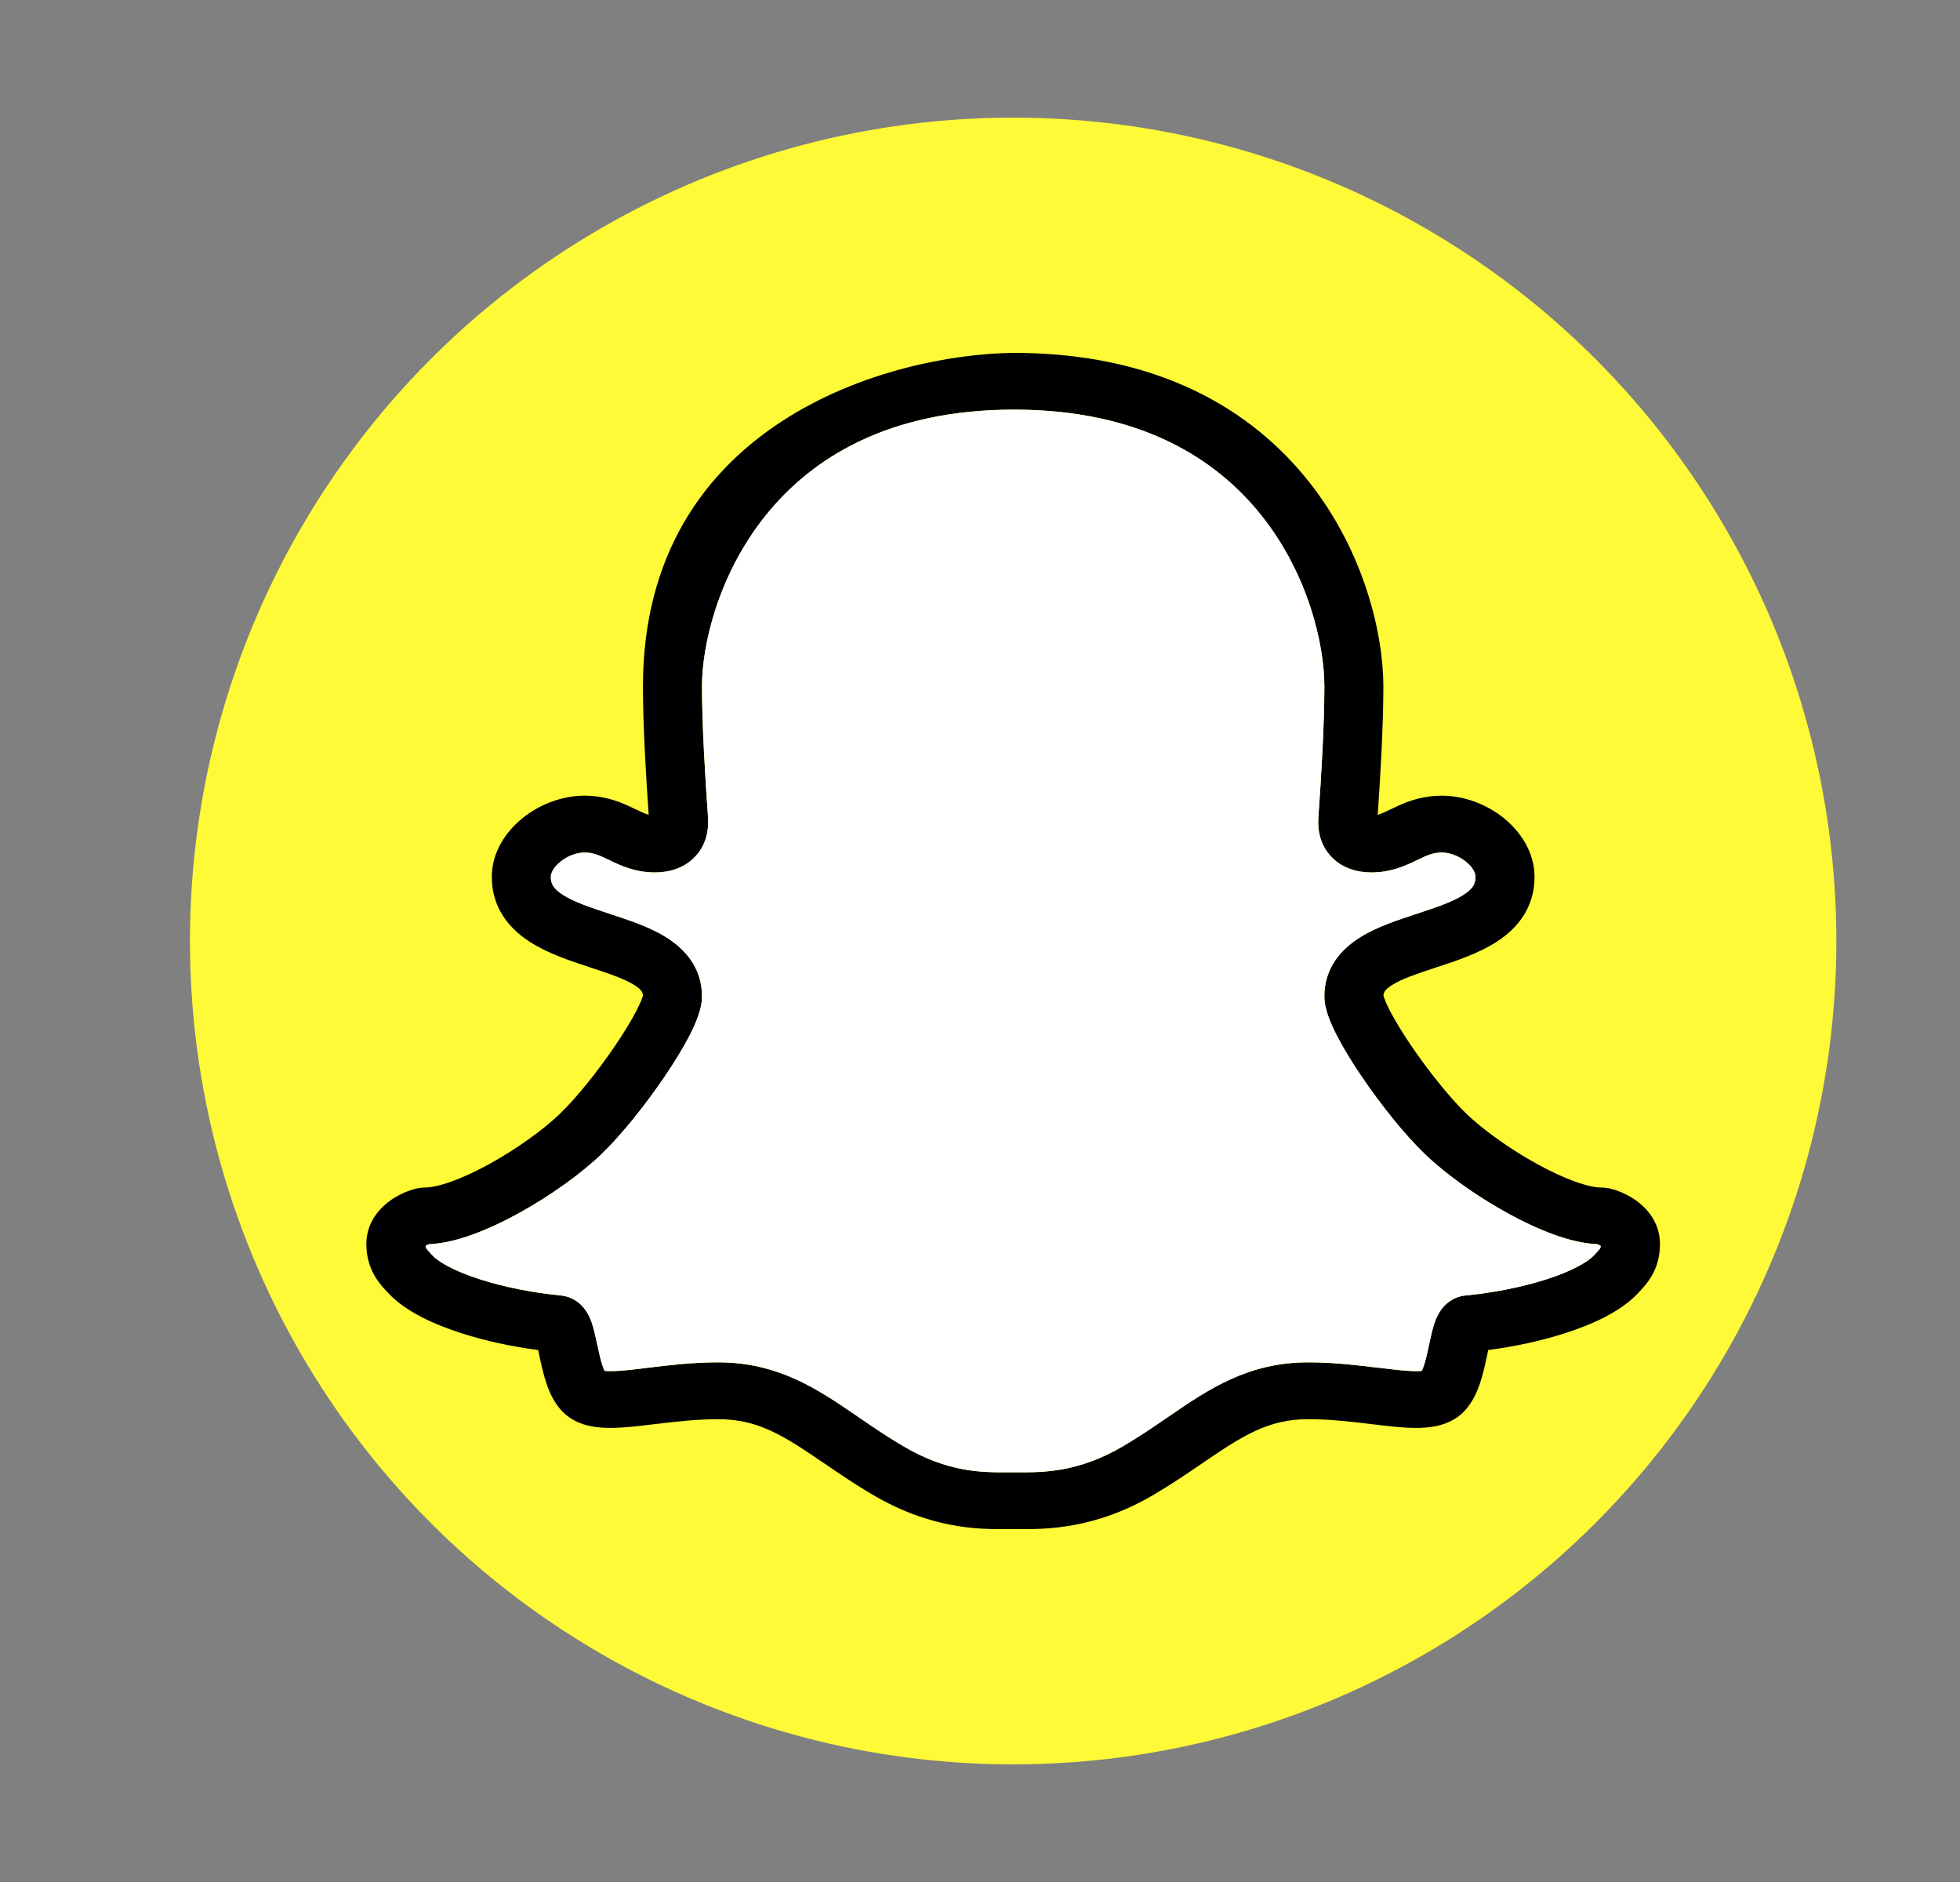 <svg width="25" height="24" viewBox="0 0 25 24" fill="none" xmlns="http://www.w3.org/2000/svg">
    <rect x="0" y="0" width="25" height="24" fill="#808080" stroke="none"/>
    <circle cx="12.923" cy="12" r="10.5" fill="#FFFA37"/>
    <path fill-rule="evenodd" clip-rule="evenodd"
          d="M16.692 6.139C15.968 5.227 14.774 4.5 12.932 4.5C11.355 4.516 8.201 5.388 8.201 8.755C8.201 9.247 8.24 9.906 8.274 10.391C8.234 10.379 8.185 10.357 8.107 10.32L8.096 10.315C7.958 10.248 7.748 10.147 7.456 10.147C7.161 10.147 6.875 10.263 6.664 10.434C6.453 10.605 6.273 10.866 6.273 11.183C6.273 11.579 6.496 11.842 6.757 12.01C6.988 12.16 7.28 12.255 7.511 12.331L7.534 12.339C7.781 12.42 7.962 12.482 8.087 12.559C8.184 12.62 8.199 12.658 8.201 12.695C8.2 12.7 8.197 12.711 8.19 12.729C8.177 12.767 8.155 12.817 8.122 12.881C8.058 13.007 7.963 13.162 7.851 13.328C7.625 13.662 7.349 14.005 7.142 14.203C6.939 14.399 6.605 14.642 6.256 14.836C6.083 14.932 5.914 15.011 5.762 15.066C5.606 15.123 5.491 15.144 5.42 15.144C5.364 15.144 5.316 15.155 5.295 15.161C5.265 15.168 5.234 15.178 5.204 15.19C5.143 15.212 5.071 15.246 5 15.294C4.864 15.386 4.673 15.571 4.673 15.863C4.673 16.015 4.709 16.144 4.771 16.256C4.825 16.354 4.894 16.428 4.935 16.471L4.94 16.477L4.952 16.489C5.172 16.726 5.536 16.89 5.89 17.003C6.193 17.101 6.533 17.173 6.864 17.216C6.869 17.238 6.874 17.261 6.879 17.286L6.881 17.294C6.902 17.392 6.929 17.523 6.97 17.642C7.008 17.756 7.078 17.923 7.22 18.043C7.401 18.195 7.638 18.21 7.793 18.209C7.959 18.209 8.152 18.185 8.336 18.163L8.352 18.161C8.611 18.13 8.881 18.098 9.162 18.098C9.673 18.098 10.001 18.311 10.515 18.663L10.519 18.665C10.697 18.787 10.897 18.923 11.123 19.057C11.883 19.506 12.499 19.502 12.849 19.5C12.872 19.5 12.894 19.499 12.915 19.499C12.935 19.499 12.957 19.5 12.98 19.5C13.331 19.502 13.964 19.506 14.723 19.057C14.95 18.923 15.15 18.787 15.328 18.665L15.331 18.663C15.846 18.311 16.174 18.098 16.685 18.098C16.965 18.098 17.236 18.13 17.495 18.161L17.51 18.163C17.694 18.185 17.888 18.209 18.054 18.209C18.209 18.21 18.445 18.195 18.627 18.043C18.769 17.923 18.838 17.756 18.877 17.642C18.917 17.523 18.945 17.392 18.966 17.294L18.968 17.286C18.973 17.261 18.978 17.238 18.982 17.216C19.314 17.173 19.653 17.101 19.957 17.003C20.311 16.89 20.675 16.726 20.895 16.489L20.906 16.477L20.912 16.471C20.952 16.428 21.022 16.354 21.076 16.256C21.138 16.144 21.173 16.015 21.173 15.863C21.173 15.571 20.983 15.386 20.847 15.294C20.775 15.246 20.703 15.212 20.643 15.19C20.613 15.178 20.582 15.168 20.552 15.161C20.531 15.155 20.482 15.144 20.426 15.144C20.355 15.144 20.241 15.123 20.085 15.066C19.933 15.011 19.764 14.932 19.591 14.836C19.242 14.642 18.908 14.399 18.704 14.203C18.498 14.005 18.222 13.662 17.995 13.328C17.883 13.162 17.789 13.007 17.724 12.881C17.692 12.817 17.67 12.767 17.656 12.729C17.65 12.711 17.647 12.7 17.646 12.695C17.648 12.658 17.662 12.62 17.76 12.559C17.884 12.482 18.066 12.42 18.313 12.339L18.336 12.331C18.567 12.255 18.859 12.16 19.09 12.01C19.351 11.842 19.573 11.579 19.573 11.183C19.573 10.866 19.393 10.605 19.183 10.434C18.971 10.263 18.686 10.147 18.391 10.147C18.099 10.147 17.889 10.248 17.751 10.315L17.74 10.32C17.662 10.357 17.613 10.379 17.573 10.391C17.607 9.906 17.645 9.247 17.645 8.755C17.645 8.088 17.403 7.034 16.692 6.139ZM9.761 6.58C9.16 7.332 8.954 8.225 8.954 8.755C8.954 9.247 8.996 9.931 9.031 10.421C9.043 10.584 9.009 10.774 8.867 10.924C8.723 11.077 8.527 11.126 8.353 11.126C8.1 11.126 7.908 11.034 7.785 10.975L7.771 10.968C7.634 10.902 7.562 10.872 7.456 10.872C7.359 10.872 7.242 10.913 7.148 10.989C7.054 11.065 7.026 11.14 7.026 11.183C7.026 11.27 7.058 11.332 7.177 11.409C7.317 11.499 7.516 11.567 7.777 11.653L7.799 11.661C8.016 11.732 8.285 11.819 8.497 11.951C8.734 12.1 8.954 12.338 8.954 12.705C8.954 12.801 8.928 12.894 8.903 12.964C8.875 13.04 8.839 13.121 8.798 13.201C8.716 13.361 8.604 13.543 8.482 13.723C8.239 14.082 7.931 14.469 7.675 14.715C7.416 14.965 7.026 15.245 6.632 15.463C6.434 15.573 6.226 15.672 6.027 15.744C5.848 15.809 5.655 15.859 5.47 15.867C5.465 15.869 5.46 15.871 5.455 15.874C5.446 15.878 5.438 15.883 5.432 15.888L5.428 15.89C5.429 15.895 5.429 15.899 5.43 15.902C5.432 15.907 5.433 15.911 5.436 15.916C5.443 15.929 5.454 15.943 5.501 15.993L5.513 16.006C5.596 16.096 5.801 16.212 6.127 16.316C6.437 16.415 6.804 16.487 7.15 16.52C7.323 16.536 7.423 16.644 7.465 16.703C7.509 16.763 7.534 16.826 7.548 16.868C7.576 16.95 7.598 17.05 7.614 17.129L7.617 17.141C7.64 17.249 7.66 17.341 7.686 17.418C7.695 17.445 7.704 17.466 7.711 17.481C7.727 17.483 7.753 17.485 7.79 17.485C7.949 17.484 8.108 17.461 8.266 17.442C8.518 17.411 8.831 17.373 9.162 17.373C9.929 17.373 10.435 17.719 10.924 18.053L10.951 18.072C11.132 18.196 11.313 18.32 11.518 18.44C12.092 18.779 12.529 18.777 12.849 18.775C12.871 18.775 12.893 18.775 12.915 18.775C12.936 18.775 12.957 18.775 12.98 18.775C13.303 18.777 13.755 18.779 14.329 18.44C14.533 18.32 14.714 18.196 14.895 18.072L14.923 18.053C15.412 17.719 15.918 17.373 16.685 17.373C17.016 17.373 17.328 17.411 17.581 17.442L17.588 17.442C17.792 17.467 17.942 17.485 18.057 17.485C18.094 17.485 18.119 17.483 18.136 17.481C18.143 17.466 18.152 17.445 18.161 17.418C18.187 17.341 18.207 17.249 18.23 17.141L18.232 17.129C18.249 17.05 18.27 16.95 18.299 16.868C18.313 16.826 18.338 16.763 18.381 16.703C18.424 16.644 18.524 16.536 18.697 16.52C19.043 16.487 19.41 16.415 19.72 16.316C20.045 16.212 20.25 16.096 20.334 16.006L20.346 15.993C20.392 15.944 20.404 15.929 20.411 15.916C20.413 15.911 20.415 15.907 20.416 15.902C20.417 15.899 20.418 15.895 20.419 15.89L20.415 15.888C20.408 15.883 20.4 15.878 20.392 15.874C20.386 15.871 20.381 15.869 20.377 15.867C20.192 15.859 19.999 15.809 19.82 15.744C19.62 15.672 19.413 15.573 19.215 15.463C18.821 15.245 18.431 14.965 18.172 14.715C17.916 14.469 17.607 14.082 17.365 13.723C17.242 13.543 17.131 13.361 17.049 13.201C17.008 13.121 16.971 13.04 16.944 12.964C16.919 12.894 16.893 12.801 16.893 12.705C16.893 12.338 17.112 12.1 17.35 11.951C17.562 11.819 17.831 11.732 18.047 11.661L18.07 11.653C18.331 11.567 18.53 11.499 18.67 11.409C18.788 11.332 18.82 11.27 18.82 11.183C18.82 11.14 18.793 11.065 18.698 10.989C18.605 10.913 18.487 10.872 18.391 10.872C18.285 10.872 18.213 10.902 18.076 10.968L18.062 10.975C17.939 11.034 17.747 11.126 17.494 11.126C17.319 11.126 17.123 11.077 16.98 10.924C16.837 10.774 16.804 10.584 16.816 10.421C16.851 9.931 16.893 9.247 16.893 8.755C16.893 8.223 16.69 7.33 16.094 6.579C15.511 5.844 14.538 5.224 12.932 5.224C11.327 5.224 10.348 5.845 9.761 6.58Z"
          fill="black"/>
    <path fill-rule="evenodd" clip-rule="evenodd"
          d="M9.761 6.58C9.16 7.332 8.954 8.225 8.954 8.755C8.954 9.247 8.996 9.931 9.031 10.421C9.042 10.584 9.009 10.774 8.867 10.924C8.723 11.077 8.527 11.126 8.352 11.126C8.1 11.126 7.908 11.034 7.785 10.975L7.771 10.968C7.633 10.902 7.561 10.872 7.455 10.872C7.359 10.872 7.241 10.913 7.148 10.989C7.053 11.065 7.026 11.14 7.026 11.183C7.026 11.27 7.058 11.333 7.177 11.409C7.316 11.499 7.515 11.568 7.776 11.653L7.799 11.661C8.016 11.732 8.284 11.819 8.496 11.952C8.734 12.1 8.954 12.338 8.954 12.705C8.954 12.801 8.927 12.894 8.902 12.964C8.875 13.04 8.839 13.121 8.798 13.201C8.715 13.361 8.604 13.543 8.482 13.723C8.239 14.082 7.931 14.469 7.675 14.715C7.416 14.965 7.026 15.245 6.632 15.463C6.433 15.573 6.226 15.672 6.026 15.744C5.847 15.809 5.655 15.859 5.47 15.867C5.465 15.869 5.46 15.871 5.455 15.874C5.446 15.879 5.438 15.883 5.431 15.888L5.428 15.89C5.428 15.895 5.429 15.899 5.43 15.902C5.431 15.907 5.433 15.912 5.435 15.916C5.443 15.929 5.454 15.944 5.5 15.993L5.513 16.006C5.596 16.096 5.801 16.212 6.127 16.316C6.437 16.415 6.803 16.487 7.15 16.52C7.323 16.536 7.423 16.644 7.465 16.703C7.509 16.763 7.533 16.826 7.548 16.868C7.576 16.95 7.597 17.05 7.614 17.129L7.617 17.141C7.64 17.249 7.66 17.341 7.686 17.418C7.695 17.445 7.703 17.466 7.711 17.482C7.727 17.483 7.753 17.485 7.789 17.485C7.949 17.484 8.108 17.461 8.266 17.442C8.518 17.411 8.831 17.373 9.161 17.373C9.928 17.373 10.435 17.719 10.924 18.053L10.951 18.072C11.132 18.196 11.313 18.32 11.517 18.44C12.092 18.78 12.529 18.777 12.849 18.775C12.871 18.775 12.893 18.775 12.914 18.775C12.935 18.775 12.957 18.775 12.98 18.775C13.303 18.777 13.754 18.779 14.329 18.44C14.533 18.32 14.714 18.196 14.895 18.072L14.923 18.053C15.412 17.719 15.918 17.373 16.685 17.373C17.016 17.373 17.328 17.411 17.58 17.442L17.588 17.442C17.792 17.467 17.942 17.485 18.057 17.485C18.094 17.485 18.119 17.483 18.136 17.482C18.143 17.466 18.151 17.445 18.16 17.418C18.187 17.341 18.207 17.249 18.23 17.141L18.232 17.129C18.249 17.05 18.27 16.95 18.298 16.868C18.313 16.826 18.338 16.763 18.381 16.703C18.423 16.644 18.523 16.536 18.697 16.52C19.043 16.487 19.41 16.415 19.72 16.316C20.045 16.212 20.25 16.096 20.334 16.006L20.346 15.993C20.392 15.944 20.404 15.929 20.411 15.916C20.413 15.912 20.415 15.907 20.416 15.902C20.417 15.899 20.418 15.895 20.419 15.89L20.415 15.888C20.408 15.883 20.4 15.879 20.392 15.874C20.386 15.871 20.381 15.869 20.376 15.867C20.192 15.859 19.999 15.809 19.82 15.744C19.62 15.672 19.413 15.573 19.214 15.463C18.82 15.245 18.431 14.965 18.172 14.715C17.915 14.469 17.607 14.082 17.364 13.723C17.242 13.543 17.131 13.361 17.049 13.201C17.008 13.121 16.971 13.04 16.944 12.964C16.919 12.894 16.892 12.801 16.892 12.705C16.892 12.338 17.112 12.1 17.35 11.952C17.562 11.819 17.83 11.732 18.047 11.661L18.07 11.653C18.331 11.568 18.53 11.499 18.67 11.409C18.788 11.333 18.82 11.27 18.82 11.183C18.82 11.14 18.793 11.065 18.698 10.989C18.605 10.913 18.487 10.872 18.391 10.872C18.285 10.872 18.213 10.902 18.076 10.968L18.061 10.975C17.939 11.034 17.746 11.126 17.494 11.126C17.319 11.126 17.123 11.077 16.979 10.924C16.837 10.774 16.804 10.584 16.816 10.421C16.851 9.931 16.892 9.247 16.892 8.755C16.892 8.223 16.69 7.33 16.094 6.579C15.511 5.845 14.537 5.224 12.932 5.224C11.326 5.224 10.348 5.845 9.761 6.58Z"
          fill="white"/>
</svg>
